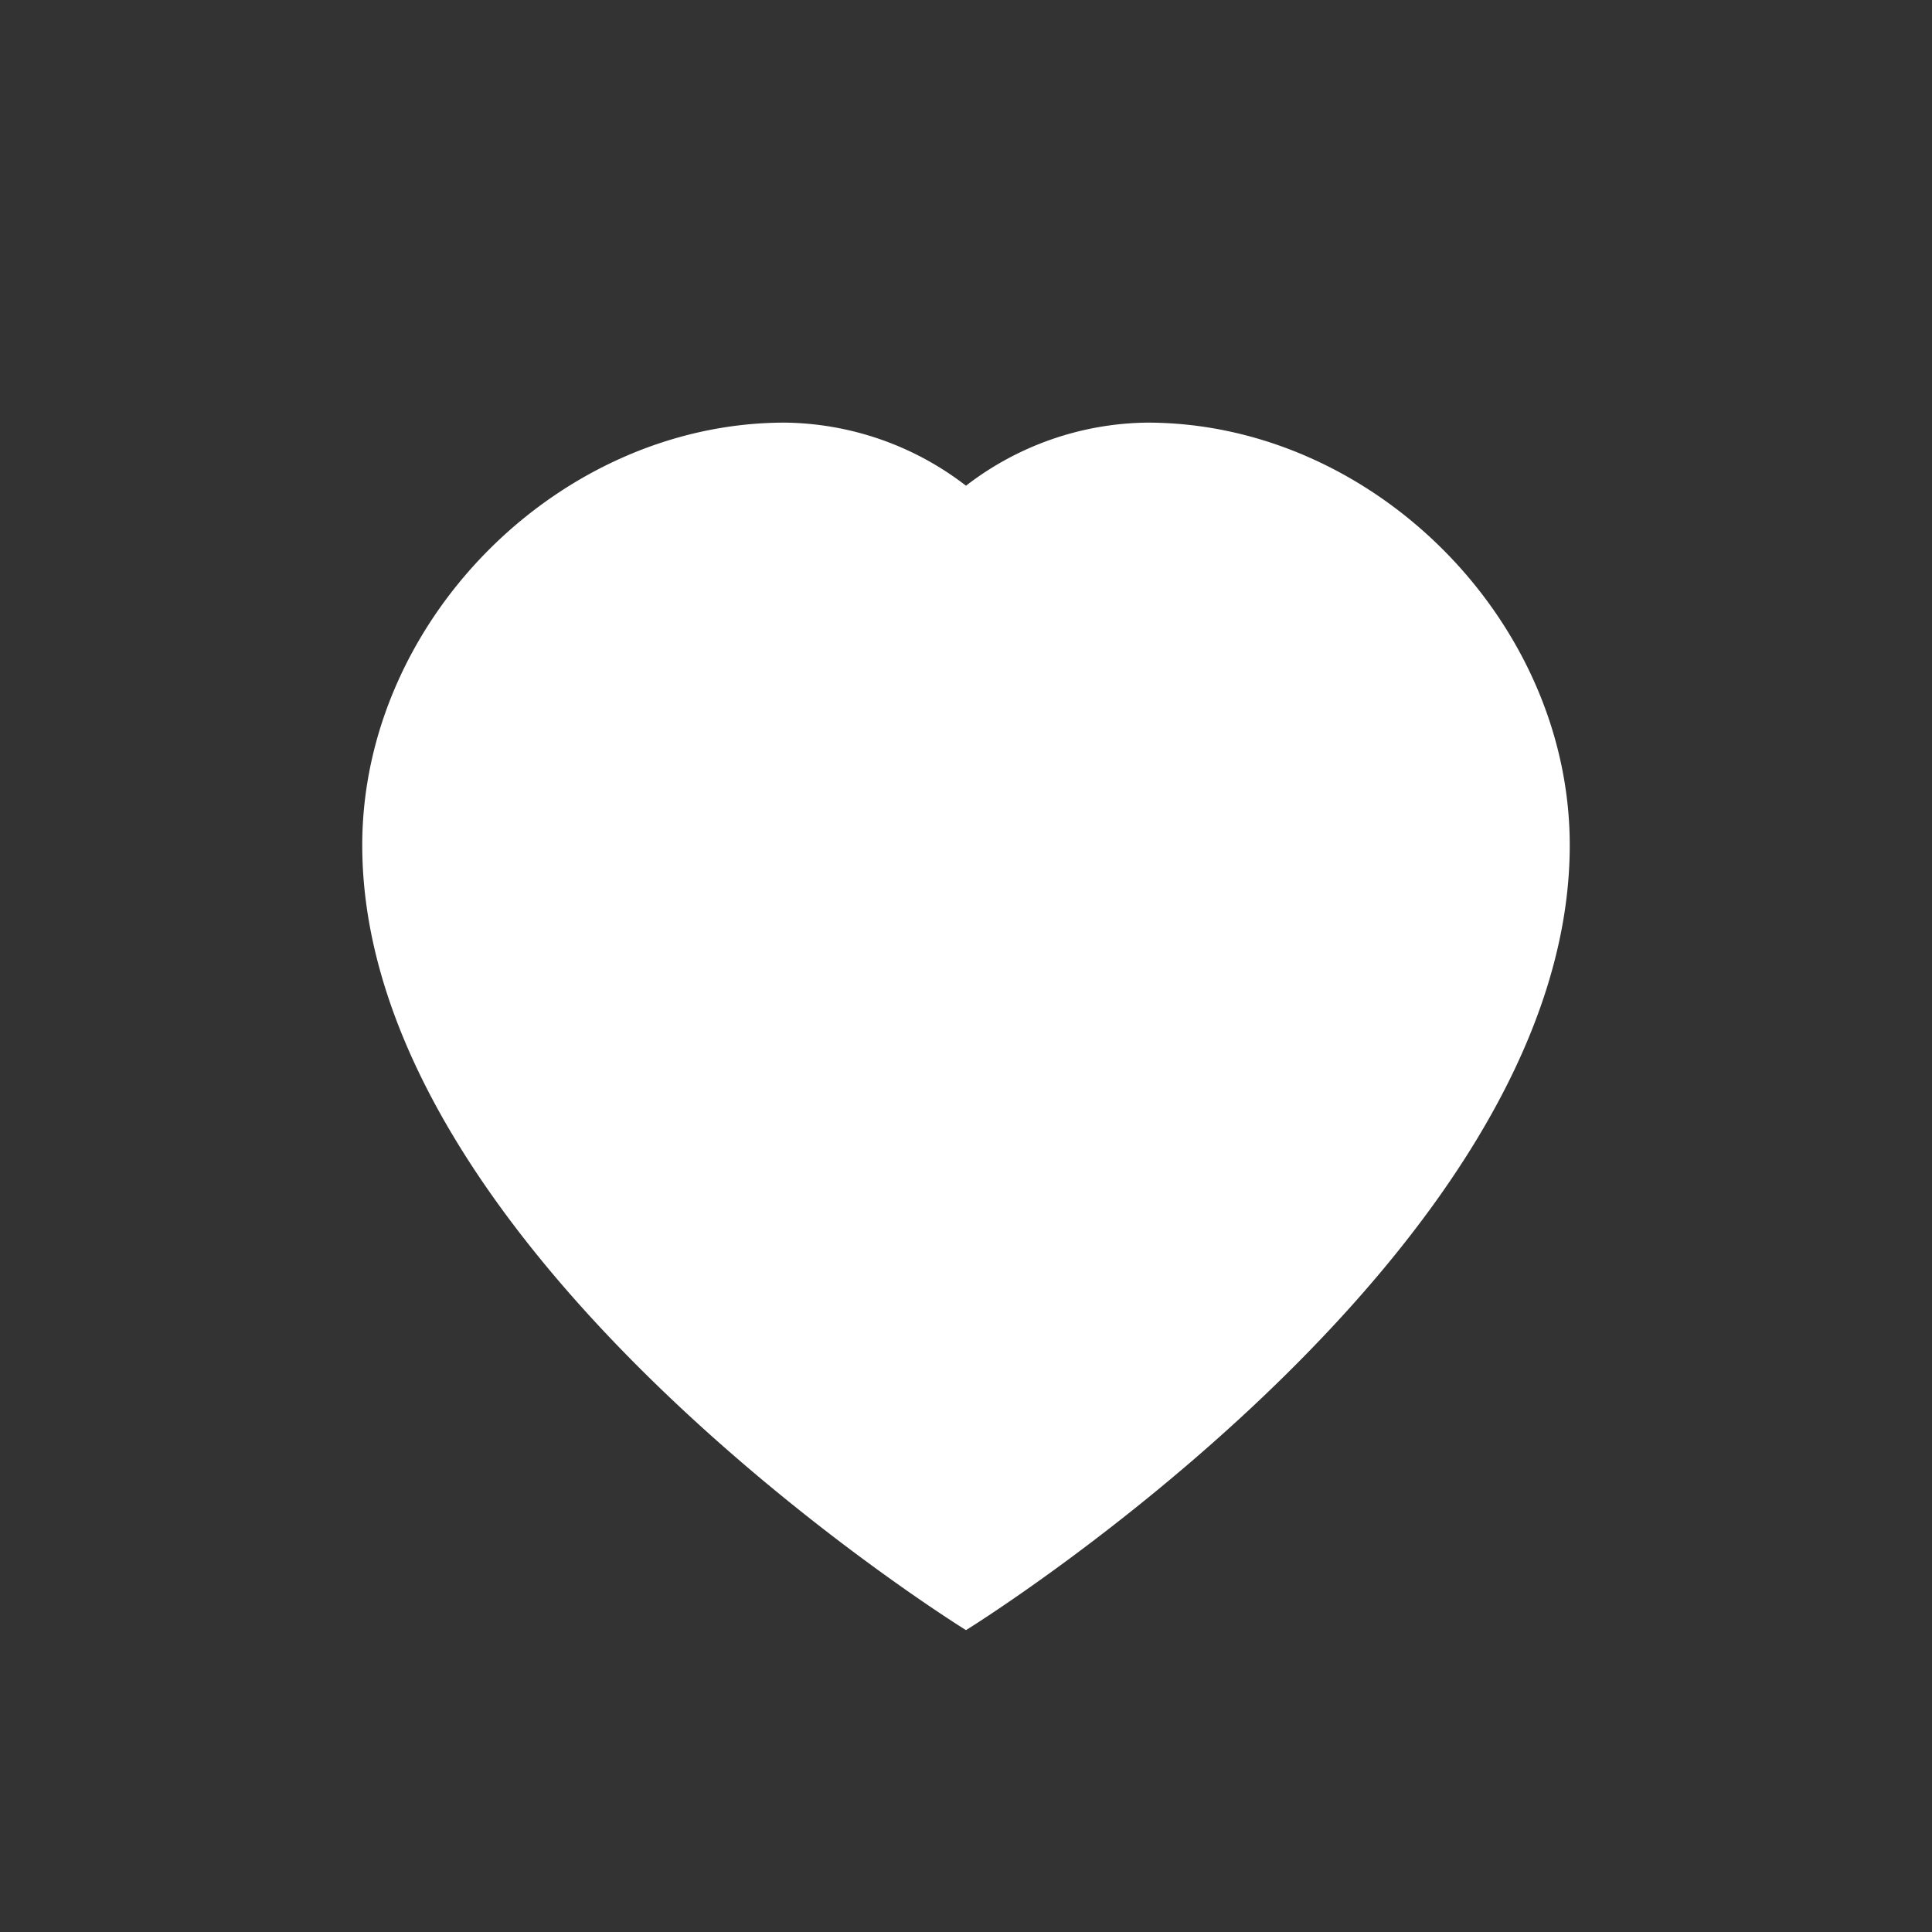 <svg
        xmlns="http://www.w3.org/2000/svg"
        viewBox="0 0 64 64"
        width="64"
        height="64"
      >
        <rect x="0" y="0" width="64" height="64" fill="#333333" stroke="none"/>
        <path
          d="M32 54s-20-12.36-20-26C12 20.54 18.54 14 26 14a10 10 0 0 1 6 2.09A10 10 0 0 1 38 14c7.46 0 14 6.54 14 14 0 13.64-20 26-20 26Z"
          fill="white"
        />
      </svg>